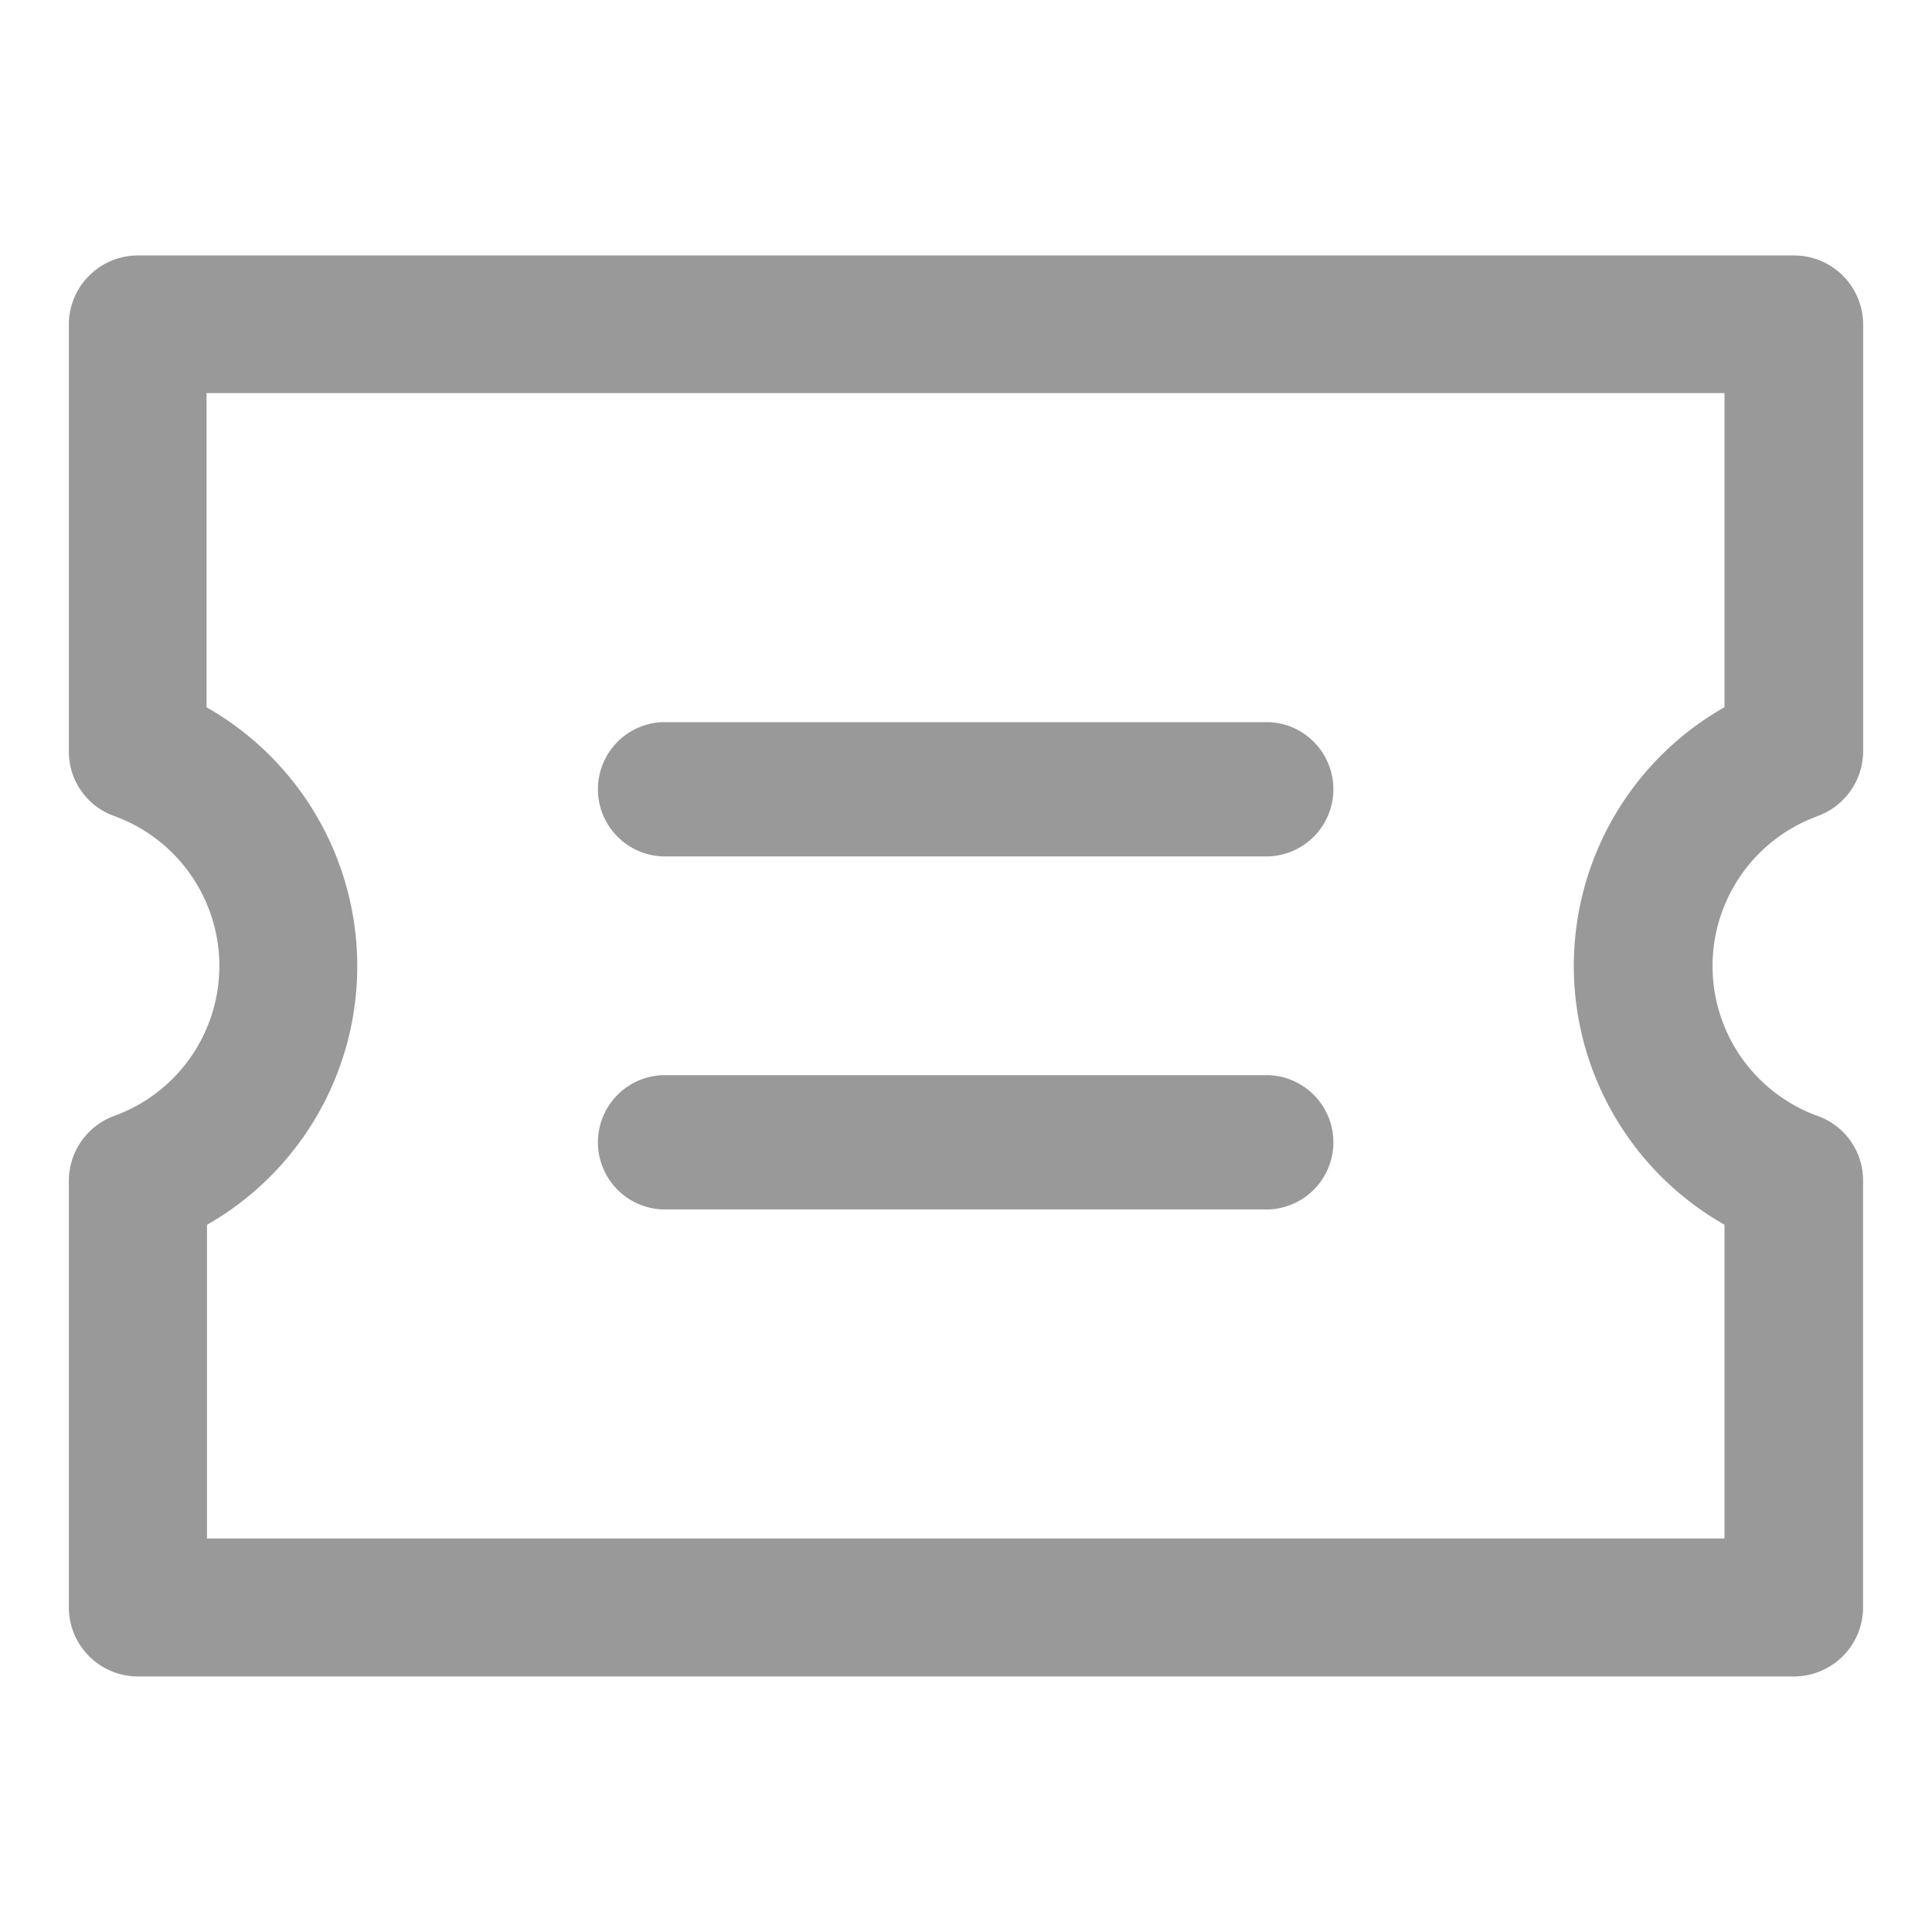 <svg xmlns="http://www.w3.org/2000/svg" width="22" height="22" viewBox="0 0 22 22">
  <g transform="translate(-38 -330)">
    <rect width="22" height="22" transform="translate(38 330)" fill="none"></rect>
    <g transform="translate(35.484 325.719)">
      <g transform="translate(3.3 7.19)">
        <path d="M23.213,13.574a.789.789,0,0,0,.519-.737V7.976a.787.787,0,0,0-.786-.786H4.086a.787.787,0,0,0-.786.786v4.861a.778.778,0,0,0,.519.737,1.816,1.816,0,0,1,0,3.413.789.789,0,0,0-.519.737v4.861a.787.787,0,0,0,.786.786H22.945a.787.787,0,0,0,.786-.786V17.725a.778.778,0,0,0-.519-.737,1.816,1.816,0,0,1,0-3.413Zm-1.06-1.24a3.388,3.388,0,0,0,0,5.893V21.8H4.873V18.228a3.39,3.39,0,0,0-.005-5.893V8.757H22.153Z" transform="translate(-3.3 -7.19)" fill="#999"></path>
        <path d="M15.045,18.449h6.9a.765.765,0,0,0,0-1.529h-6.9a.765.765,0,0,0,0,1.529Z" transform="translate(-8.283 -11.606)" fill="#999"></path>
        <path d="M15.045,25.809h6.9a.765.765,0,0,0,0-1.529h-6.9a.765.765,0,0,0,0,1.529Z" transform="translate(-8.283 -14.946)" fill="#999"></path>
      </g>
    </g>
  </g>
</svg>